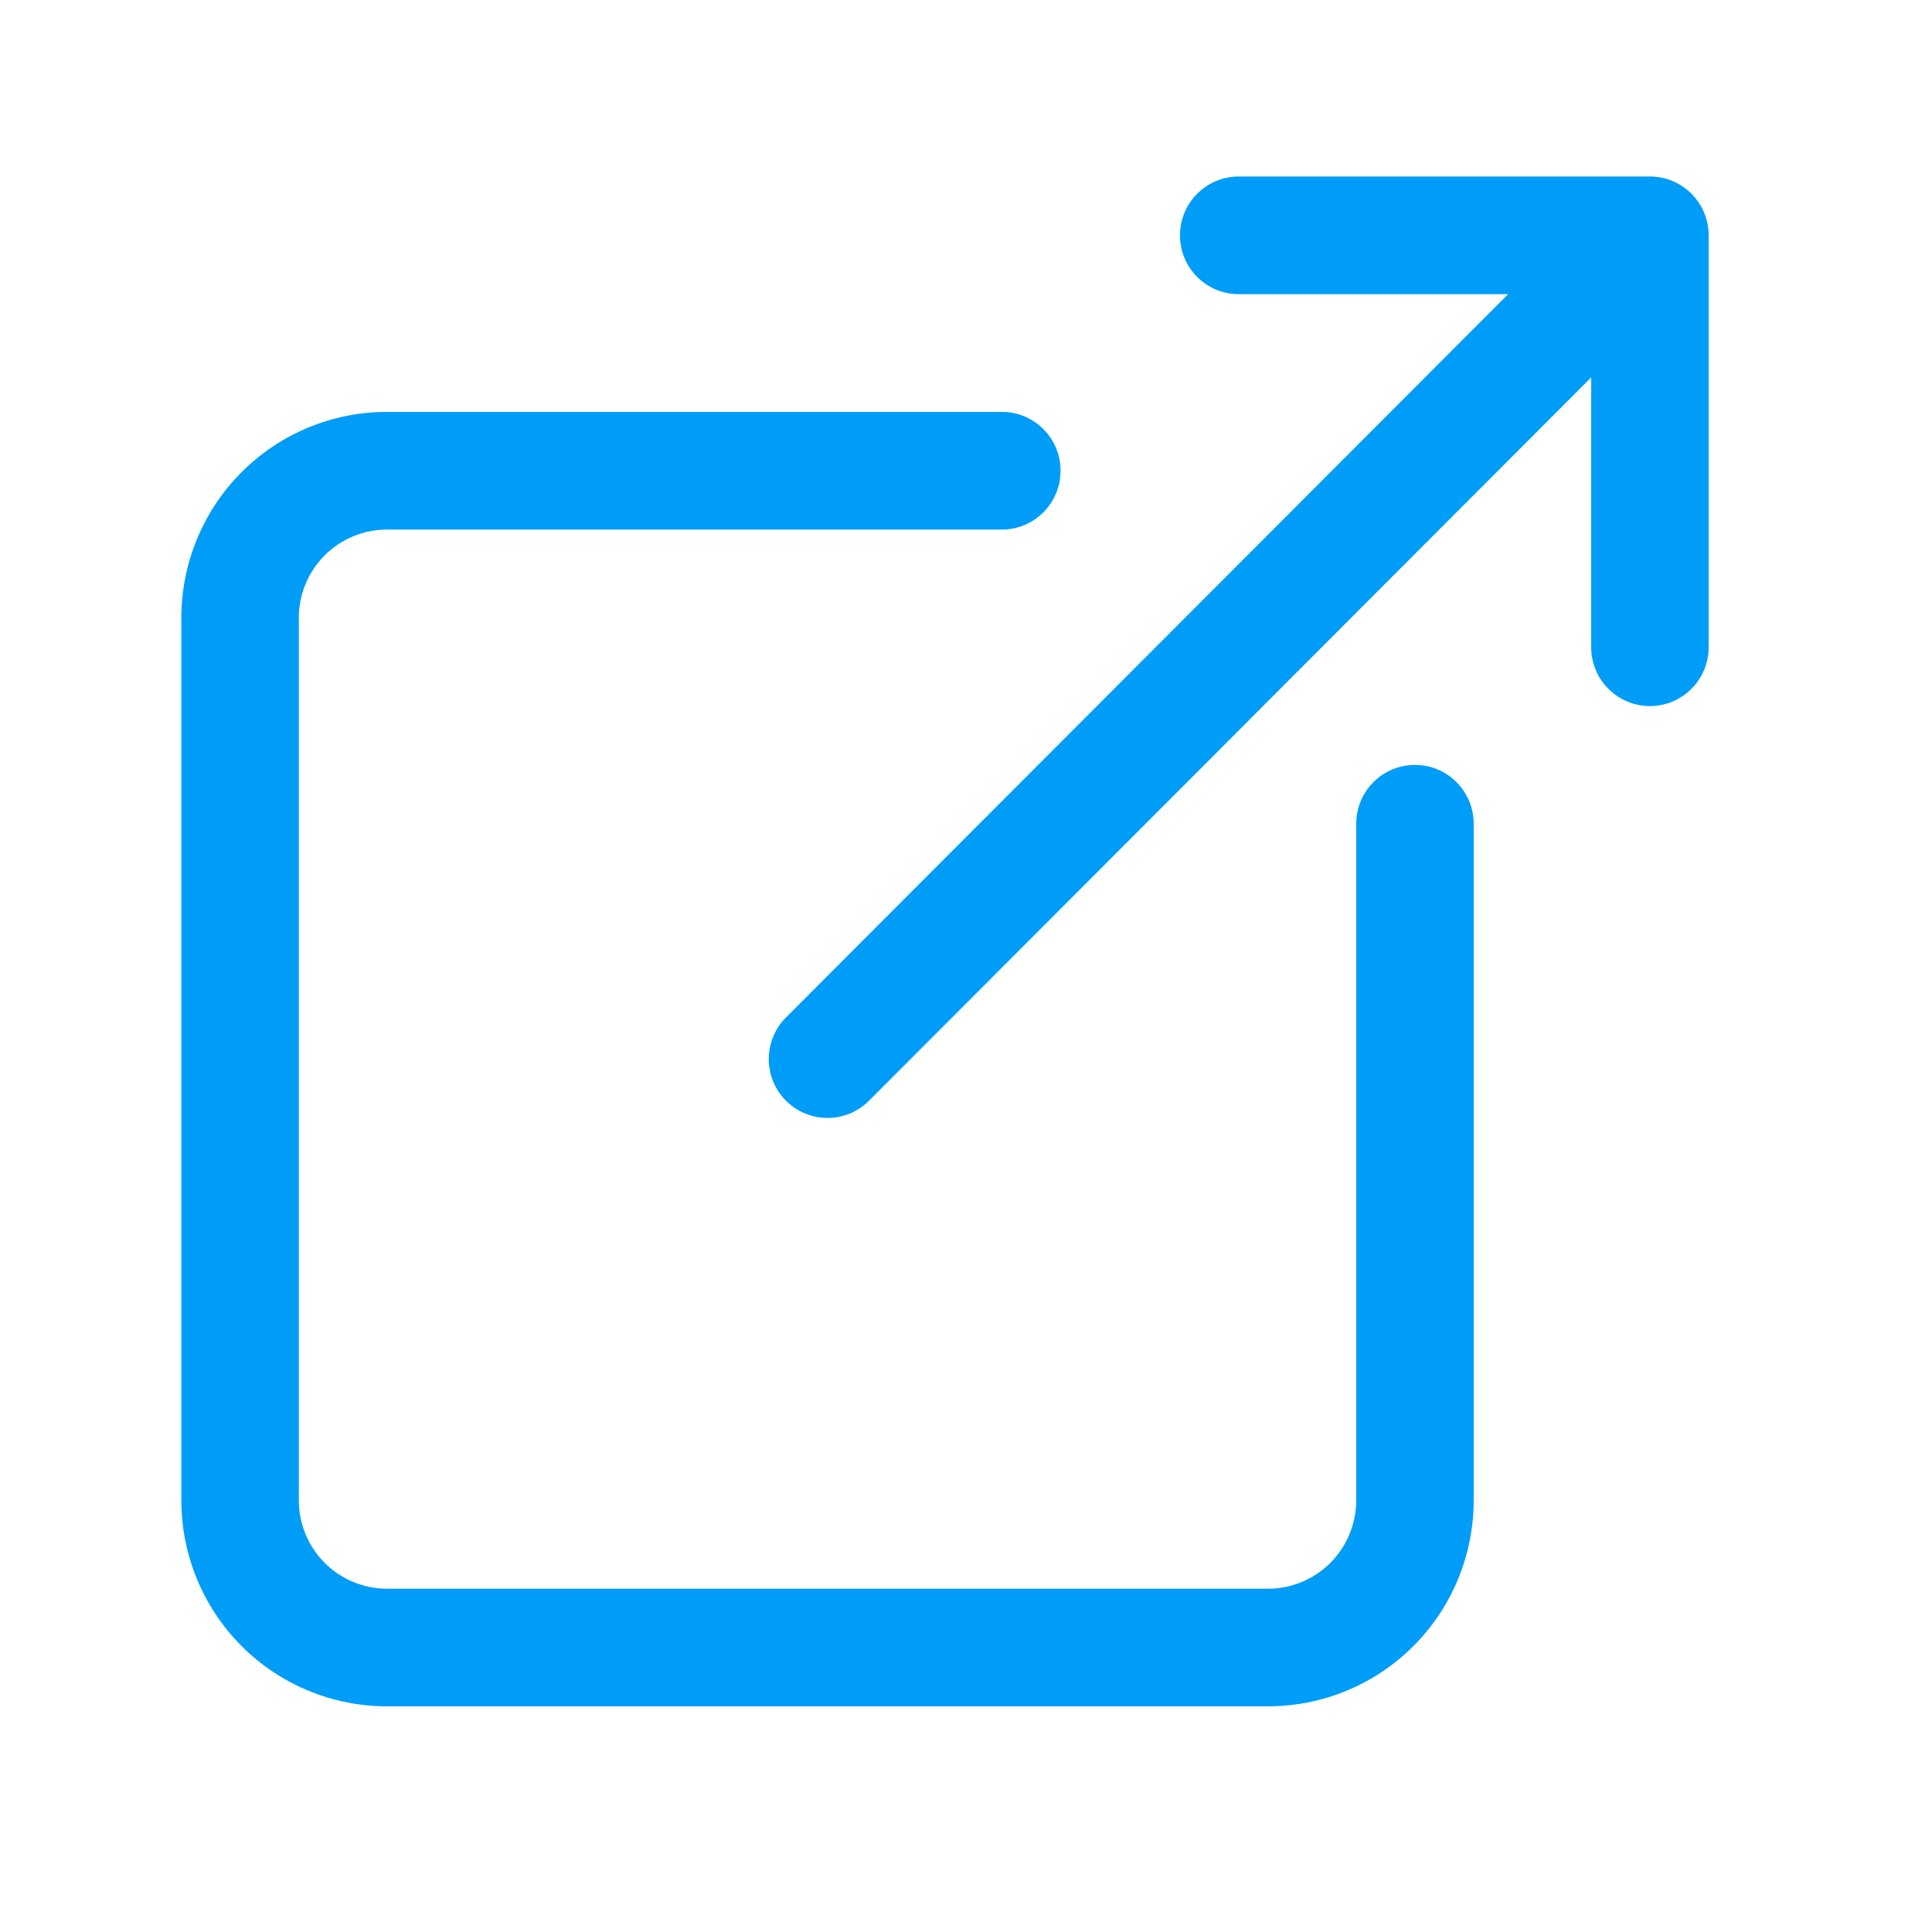 <svg width="37" height="37" viewBox="0 0 37 37" fill="none" xmlns="http://www.w3.org/2000/svg">
<path fill-rule="evenodd" clip-rule="evenodd" d="M22.598 4.507C22.598 3.885 23.102 3.38 23.723 3.38H31.598C32.219 3.38 32.723 3.885 32.723 4.507V12.395C32.723 13.018 32.219 13.522 31.598 13.522C30.977 13.522 30.473 13.018 30.473 12.395V7.228L16.643 21.08C16.204 21.52 15.492 21.52 15.052 21.08C14.613 20.64 14.613 19.926 15.052 19.486L28.882 5.634H23.723C23.102 5.634 22.598 5.13 22.598 4.507ZM7.41 10.142C6.963 10.142 6.534 10.32 6.217 10.637C5.901 10.954 5.723 11.383 5.723 11.832V28.734C5.723 29.183 5.901 29.613 6.217 29.93C6.534 30.247 6.963 30.425 7.41 30.425H24.285C24.507 30.425 24.726 30.381 24.931 30.296C25.136 30.211 25.322 30.087 25.479 29.93C25.635 29.773 25.76 29.586 25.844 29.381C25.929 29.176 25.973 28.956 25.973 28.734V15.776C25.973 15.153 26.477 14.649 27.098 14.649C27.719 14.649 28.223 15.153 28.223 15.776V28.734C28.223 29.252 28.121 29.765 27.923 30.244C27.725 30.722 27.435 31.157 27.07 31.523C26.704 31.889 26.27 32.18 25.792 32.378C25.314 32.576 24.802 32.678 24.285 32.678H7.41C6.366 32.678 5.365 32.263 4.626 31.523C3.888 30.784 3.473 29.78 3.473 28.734V11.832C3.473 10.786 3.888 9.783 4.626 9.043C5.365 8.303 6.366 7.888 7.41 7.888H19.186C19.808 7.888 20.311 8.392 20.311 9.015C20.311 9.637 19.808 10.142 19.186 10.142H7.41Z" fill="#009DF8"/>
</svg>
